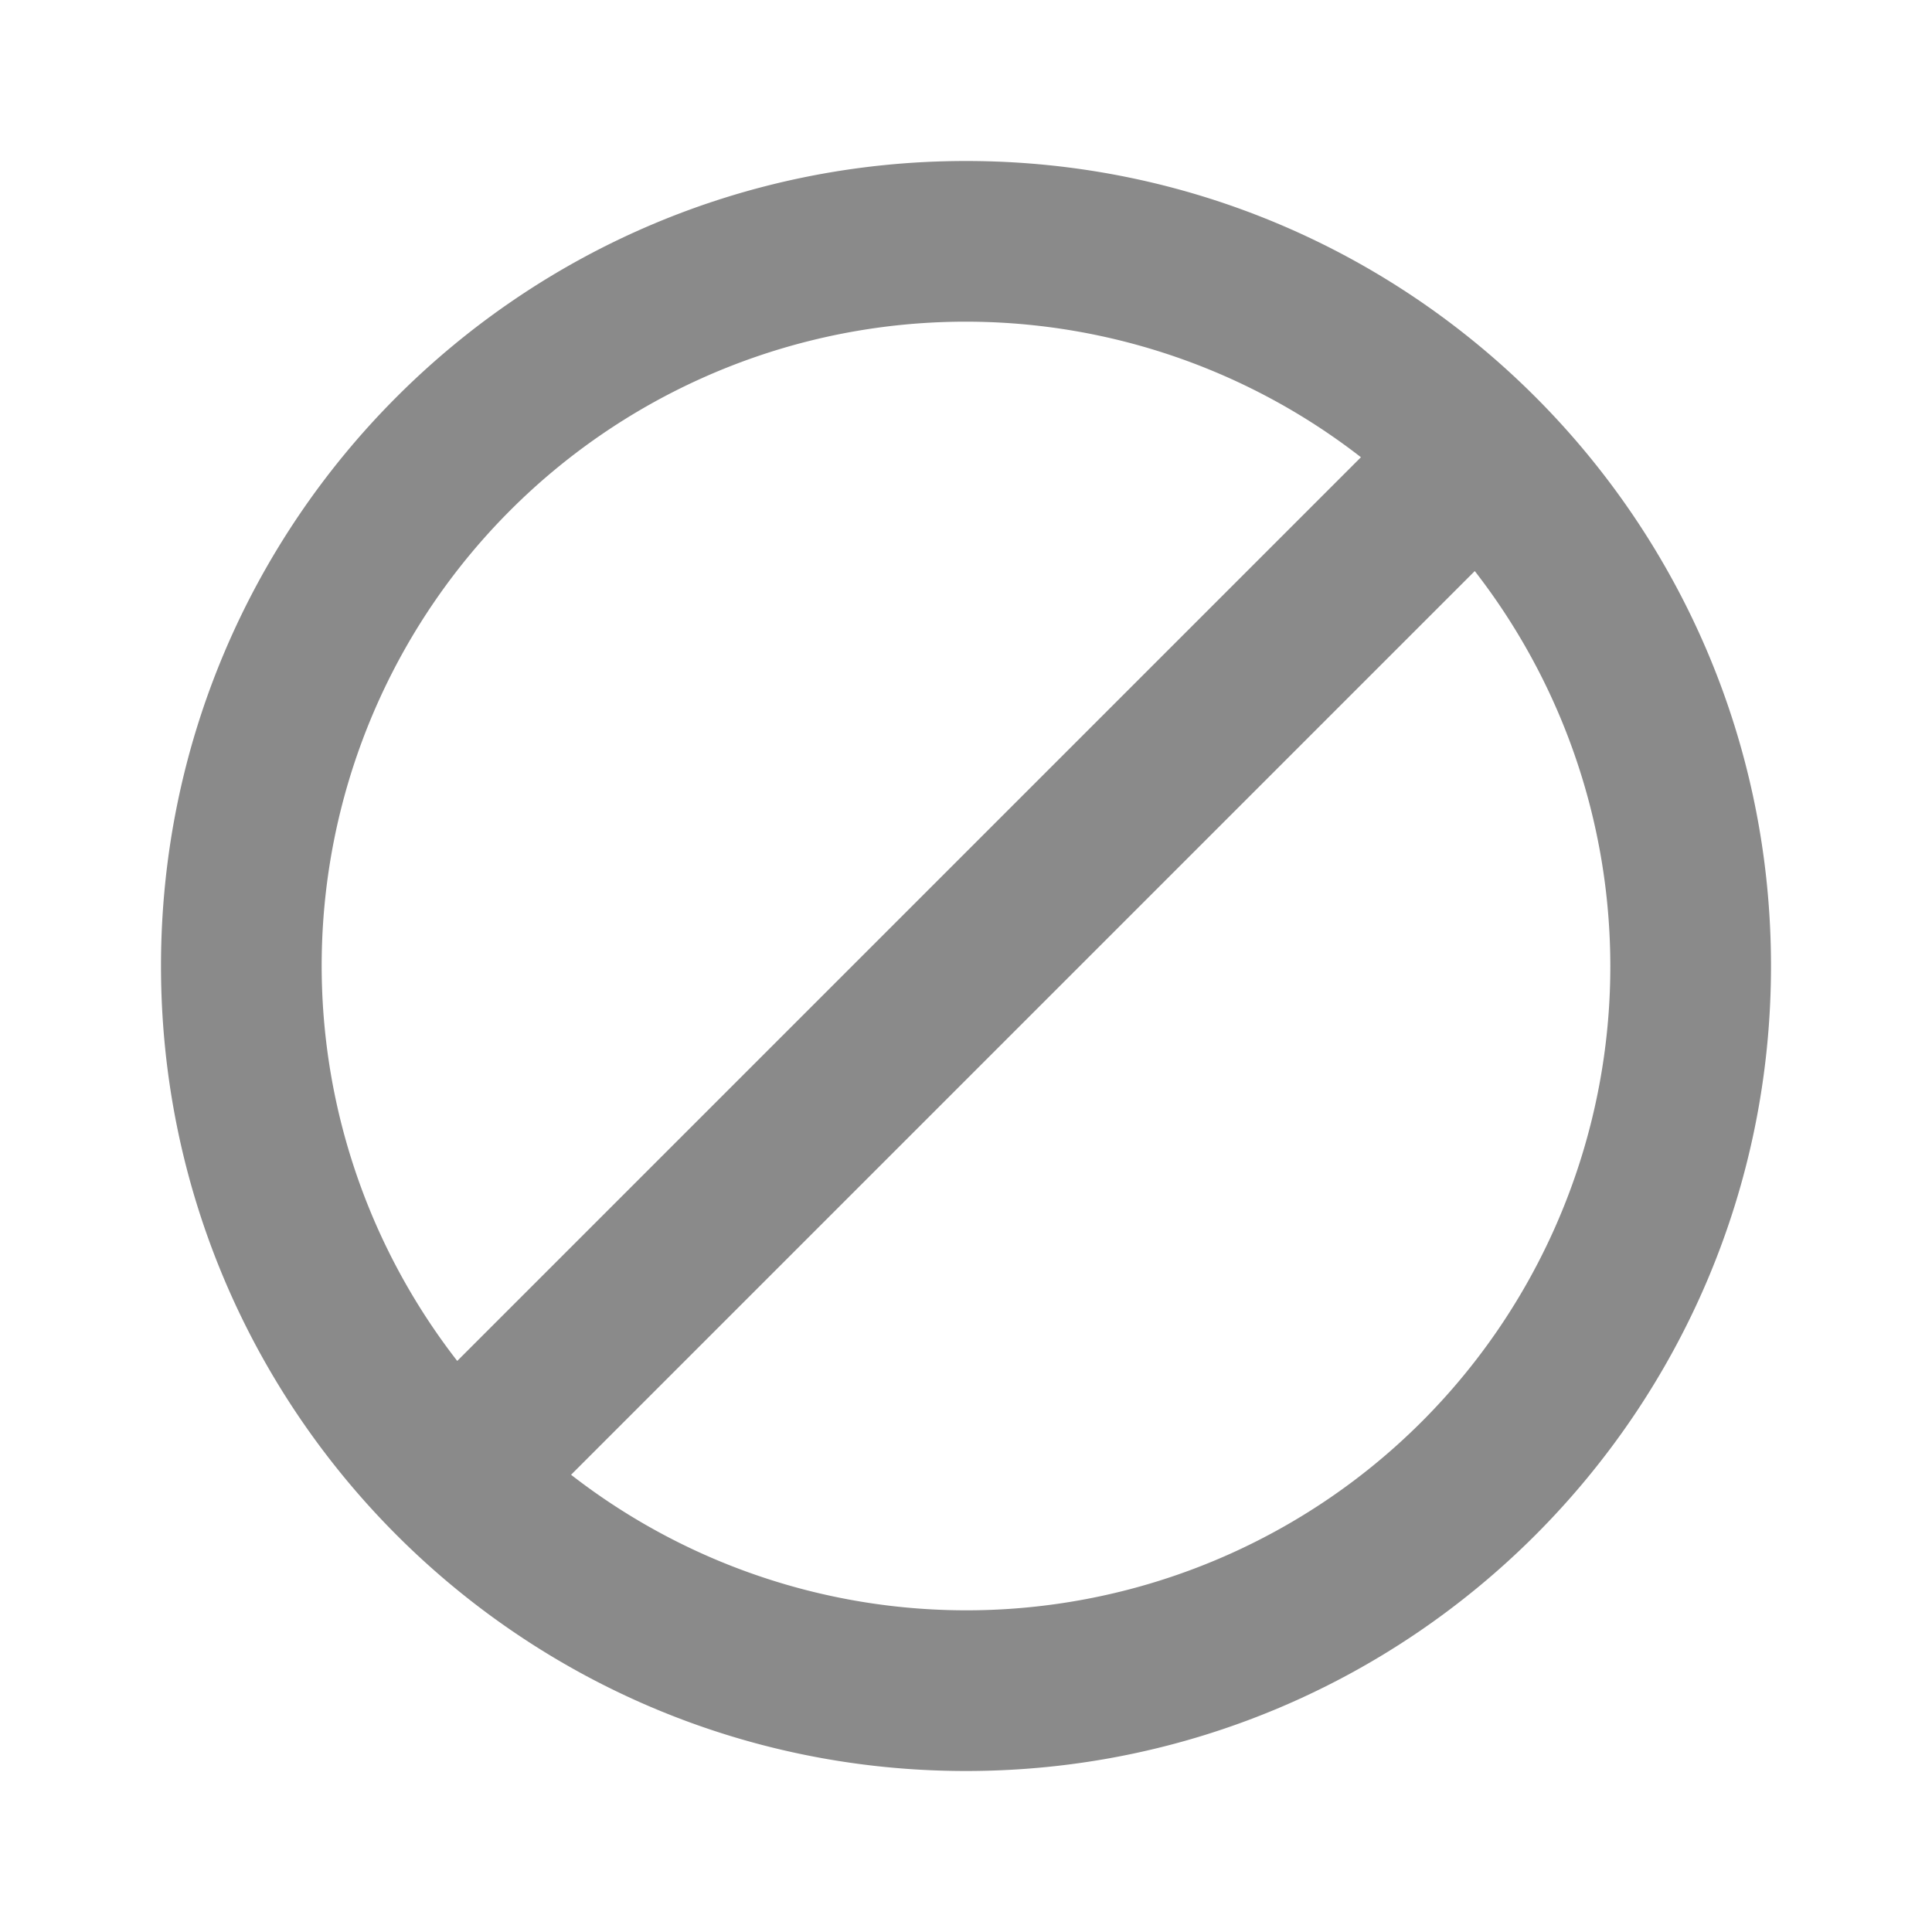 <?xml version="1.0" standalone="no"?><!DOCTYPE svg PUBLIC "-//W3C//DTD SVG 1.1//EN" "http://www.w3.org/Graphics/SVG/1.1/DTD/svg11.dtd"><svg class="icon" width="32px" height="32.00px" viewBox="0 0 1024 1024" version="1.1" xmlns="http://www.w3.org/2000/svg"><path d="M512 938.667c235.648 0 426.667-191.019 426.667-426.667S747.648 85.333 512 85.333 85.333 276.352 85.333 512s191.019 426.667 426.667 426.667z m-209.323-157.013L781.653 302.677A341.333 341.333 0 0 1 302.677 781.653zM242.347 721.323A341.333 341.333 0 0 1 721.323 242.347L242.347 721.323z" fill="#8a8a8a" /></svg>